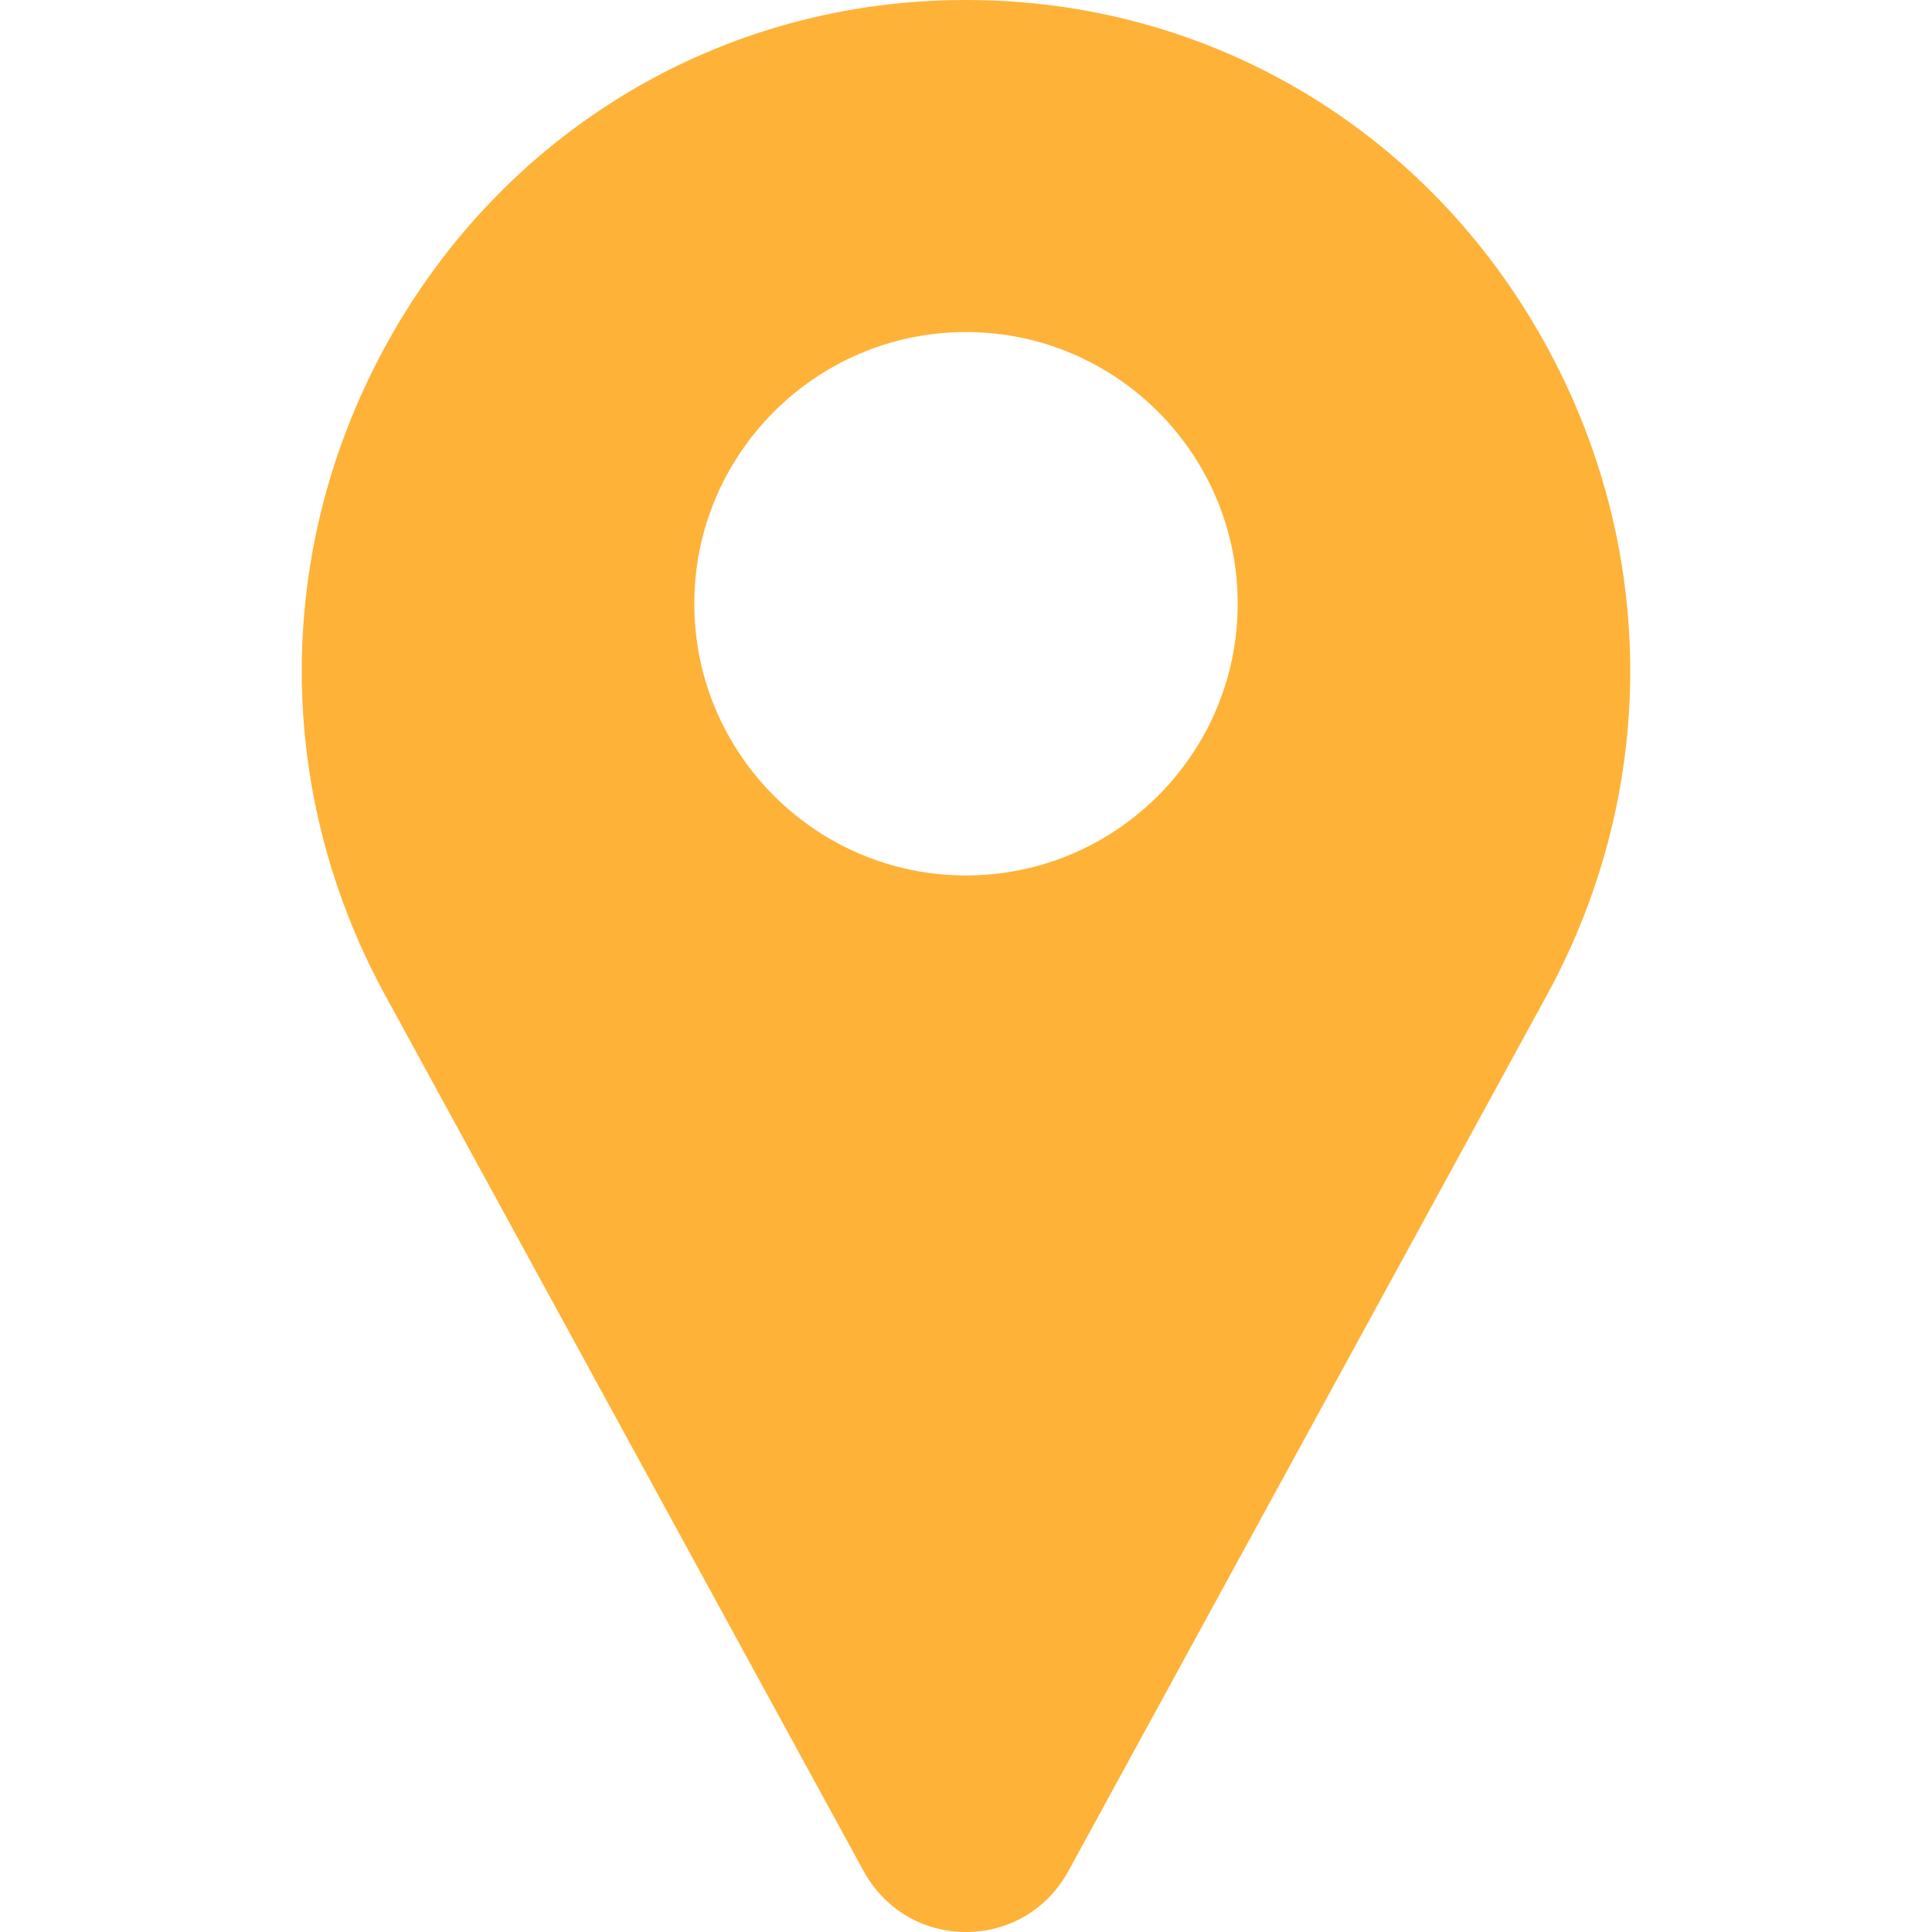 <svg width="22" height="22" viewBox="0 0 22 22" fill="none" xmlns="http://www.w3.org/2000/svg">
<g clip-path="url(#clip0)">
<path d="M17.513 3.767C16.178 1.463 13.806 0.056 11.169 0.002C11.057 -0.001 10.943 -0.001 10.831 0.002C8.194 0.056 5.822 1.463 4.487 3.767C3.122 6.123 3.085 8.952 4.387 11.335L9.842 21.321C9.845 21.325 9.847 21.329 9.85 21.334C10.09 21.751 10.52 22 11 22C11.48 22 11.91 21.751 12.15 21.334C12.153 21.329 12.155 21.325 12.158 21.321L17.613 11.335C18.915 8.952 18.878 6.123 17.513 3.767ZM11 9.969C9.294 9.969 7.906 8.581 7.906 6.875C7.906 5.169 9.294 3.781 11 3.781C12.706 3.781 14.094 5.169 14.094 6.875C14.094 8.581 12.706 9.969 11 9.969Z" fill="#FFB238"/>
</g>
<defs>
<clipPath id="clip0">
<rect width="22" height="22" fill="white"/>
</clipPath>
</defs>
</svg>
